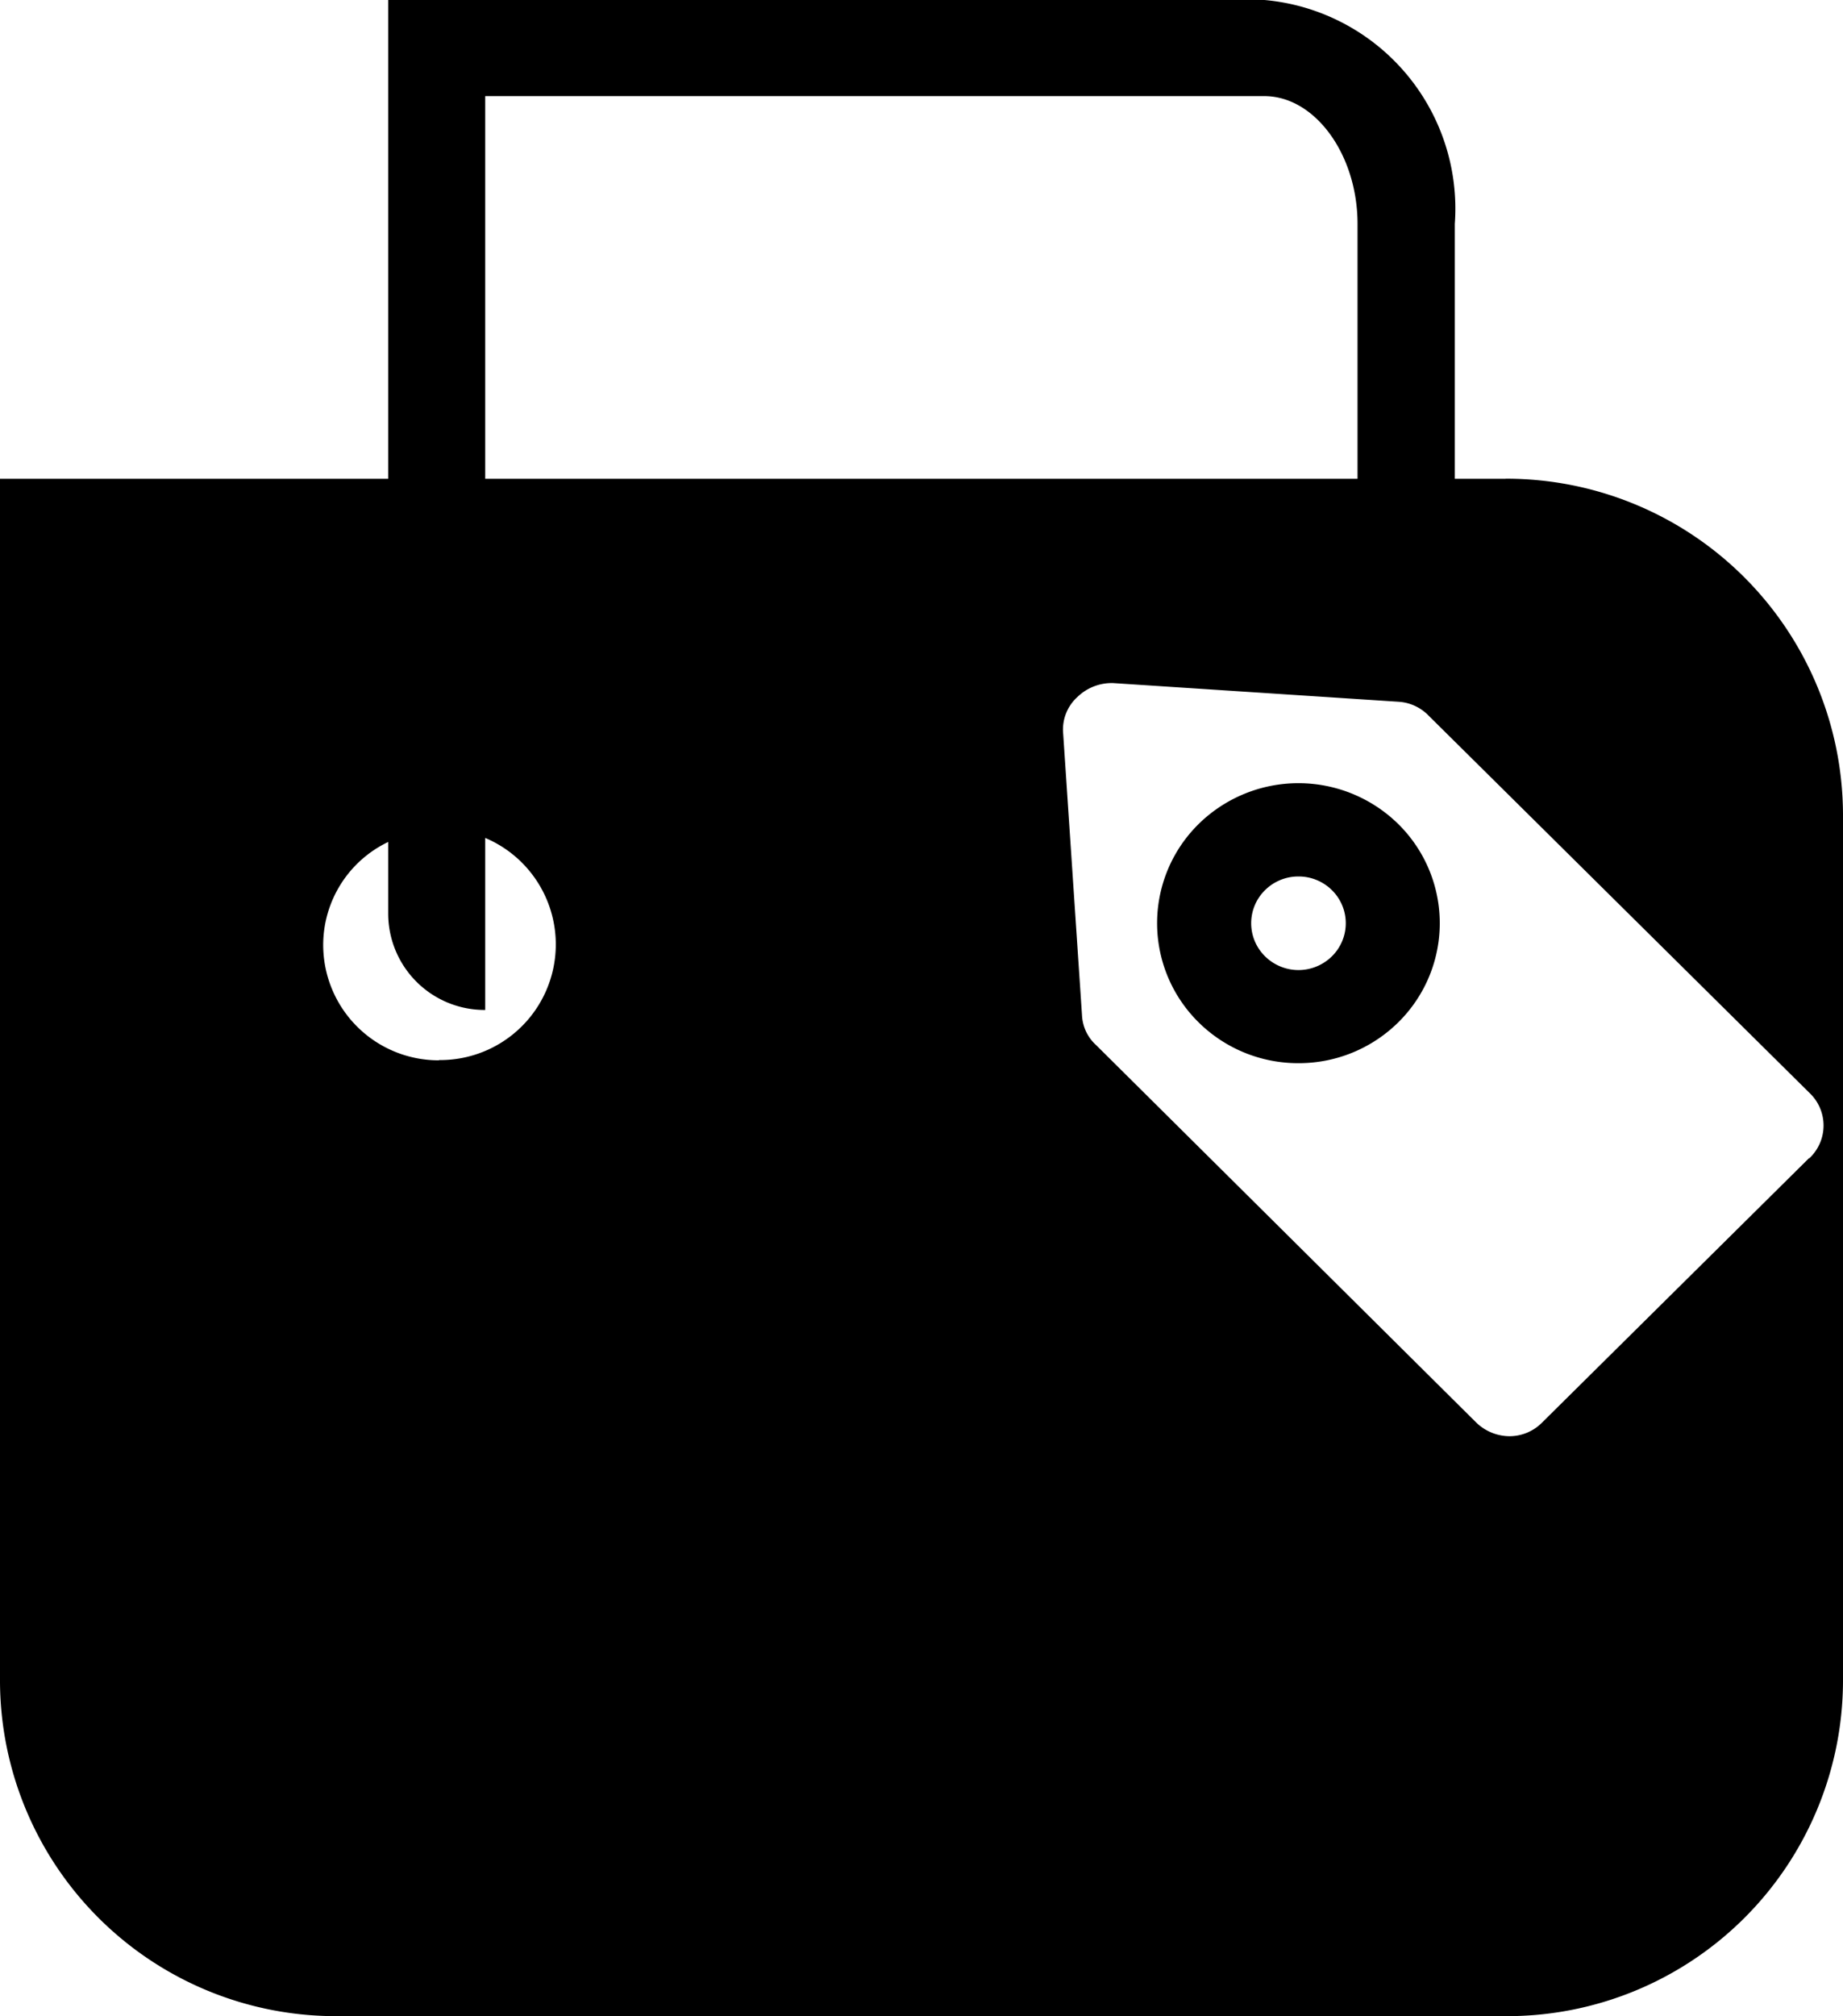 <svg xmlns="http://www.w3.org/2000/svg" width="22" height="24.061" viewBox="0 0 22 24.061">
  <g id="lock-tickets" transform="translate(504.127 -1868.73)">
    <path id="Path_164" data-name="Path 164" d="M20.193,6.914h-.607V3.873A2.5,2.5,0,0,0,17.314,1.2H6.854V6.914H2.22V21.273a4.01,4.01,0,0,0,4.027,3.988H20.193a4.01,4.01,0,0,0,4.027-3.988V10.913a4.02,4.02,0,0,0-4.027-4M8.012,2.347h9.3c.607,0,1.113.7,1.113,1.526V6.914H8.012ZM7.461,13.854a1.378,1.378,0,0,1-1.383-1.381,1.364,1.364,0,0,1,.776-1.225v.858a1.151,1.151,0,0,0,1.158,1.147V11.2a1.38,1.38,0,0,1-.551,2.651m16.354,1.17-3.183,3.152a.548.548,0,0,1-.394.167.576.576,0,0,1-.4-.167l-4.533-4.5a.512.512,0,0,1-.169-.356l-.225-3.364a.523.523,0,0,1,.169-.434.588.588,0,0,1,.427-.167l3.408.223a.545.545,0,0,1,.36.167l4.544,4.5a.535.535,0,0,1,0,.78" transform="translate(-506.347 1867.53)"/>
    <path id="Path_165" data-name="Path 165" d="M16.187,12.932a1.688,1.688,0,0,1-1.193-.489,1.661,1.661,0,0,1,0-2.363,1.7,1.7,0,0,1,2.387,0,1.661,1.661,0,0,1,0,2.363,1.688,1.688,0,0,1-1.193.489m0-2.228a.564.564,0,0,0-.4.164.554.554,0,0,0,0,.788.568.568,0,0,0,.8,0,.554.554,0,0,0,0-.788.564.564,0,0,0-.4-.164" transform="translate(-504.815 1868.486)"/>
  </g>
</svg>
